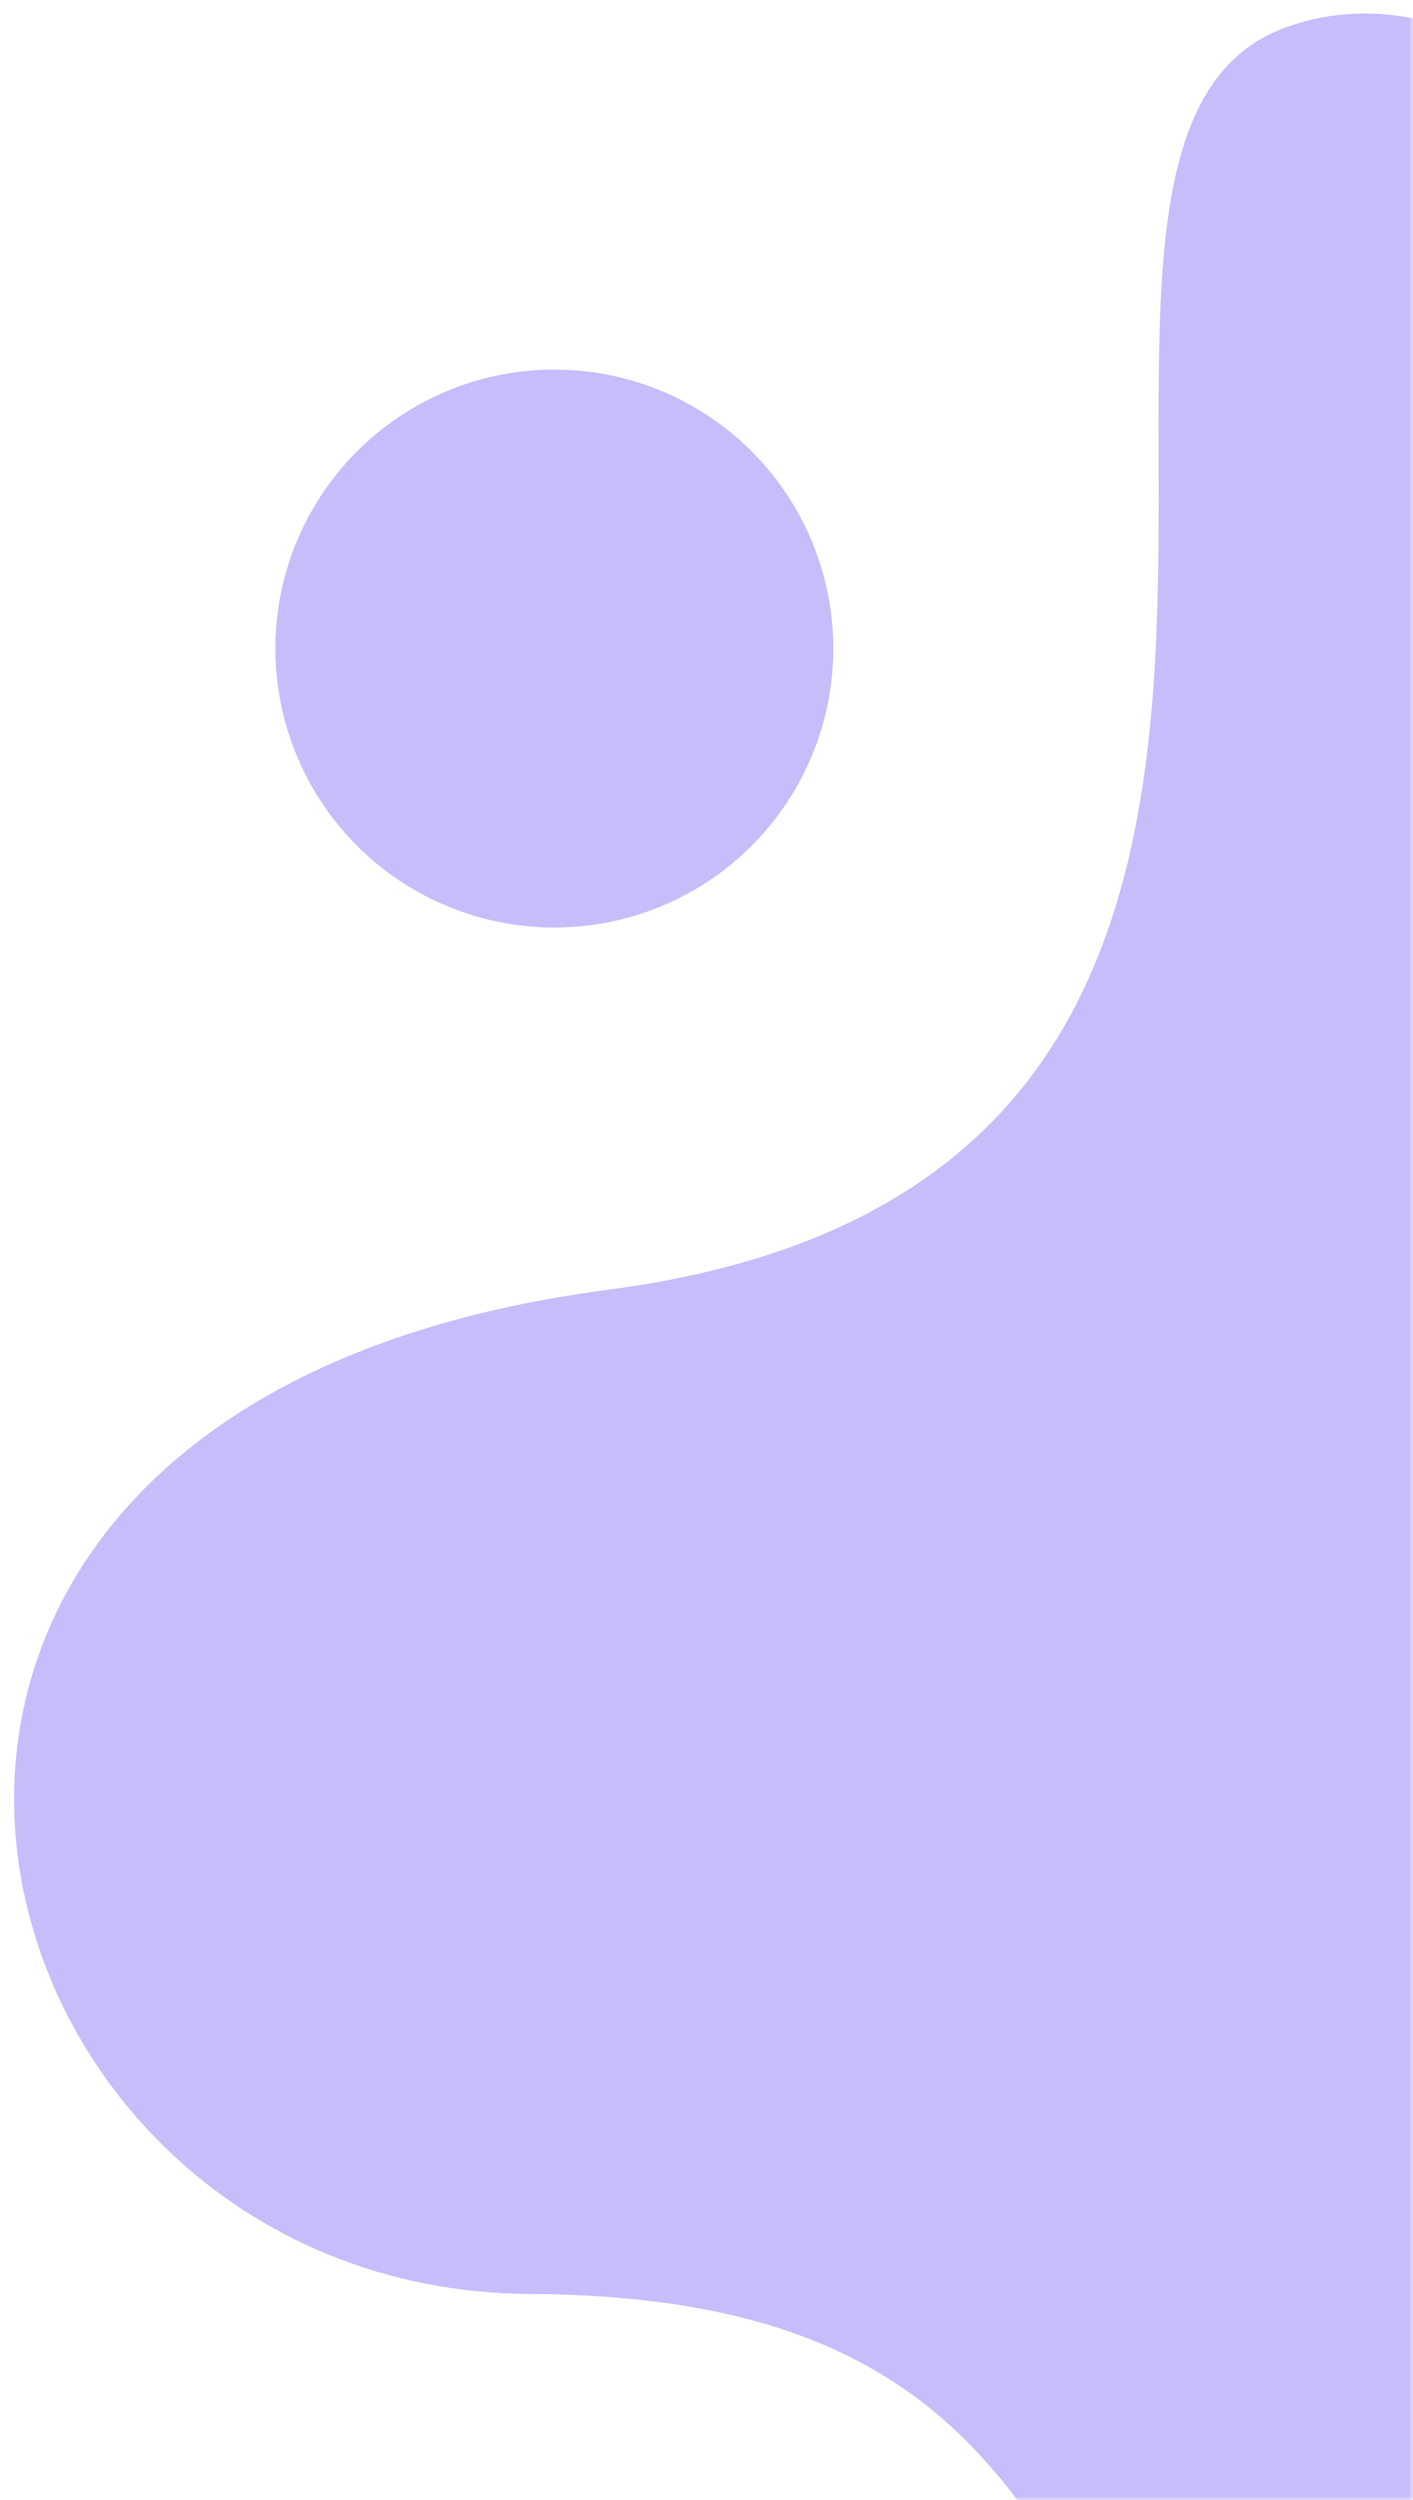 <?xml version="1.0" encoding="UTF-8"?>
<svg width="195px" height="345px" viewBox="0 0 195 345" version="1.1" xmlns="http://www.w3.org/2000/svg" xmlns:xlink="http://www.w3.org/1999/xlink">
    <title>shape-01</title>
    <defs>
        <rect id="path-1" x="0" y="0" width="195" height="345"></rect>
    </defs>
    <g id="Page-2" stroke="none" stroke-width="1" fill="none" fill-rule="evenodd">
        <g id="shape-01">
            <mask id="mask-2" fill="white">
                <use xlink:href="#path-1"></use>
            </mask>
            <g id="Mask"></g>
            <g mask="url(#mask-2)" fill="#C7BDFB">
                <g transform="translate(226, 225.5) scale(-1, 1) translate(-226, -225.5) translate(-68, -69)">
                    <circle id="Oval" fill-rule="evenodd" cx="443.5" cy="158.5" r="38.5"></circle>
                    <path d="M112.503,395.222 C142.297,423.951 208.273,429.284 267.314,481.43 C323.883,535.306 407.753,509.811 423.423,444.569 C439.091,379.327 402.234,337.868 472.028,297.072 C541.822,256.276 507.899,134.927 393.413,182.436 C278.927,229.945 273.89,69.883 225.42,78.321 C190.819,84.345 184.804,141.764 160.676,193.369 C151.006,214.054 138.425,233.804 119.928,248.937 C55.282,301.822 82.709,366.492 112.503,395.222 Z" id="Path" fill-rule="nonzero" transform="translate(294.302, 294.322) rotate(30) translate(-294.302, -294.322) "></path>
                </g>
            </g>
        </g>
    </g>
</svg>